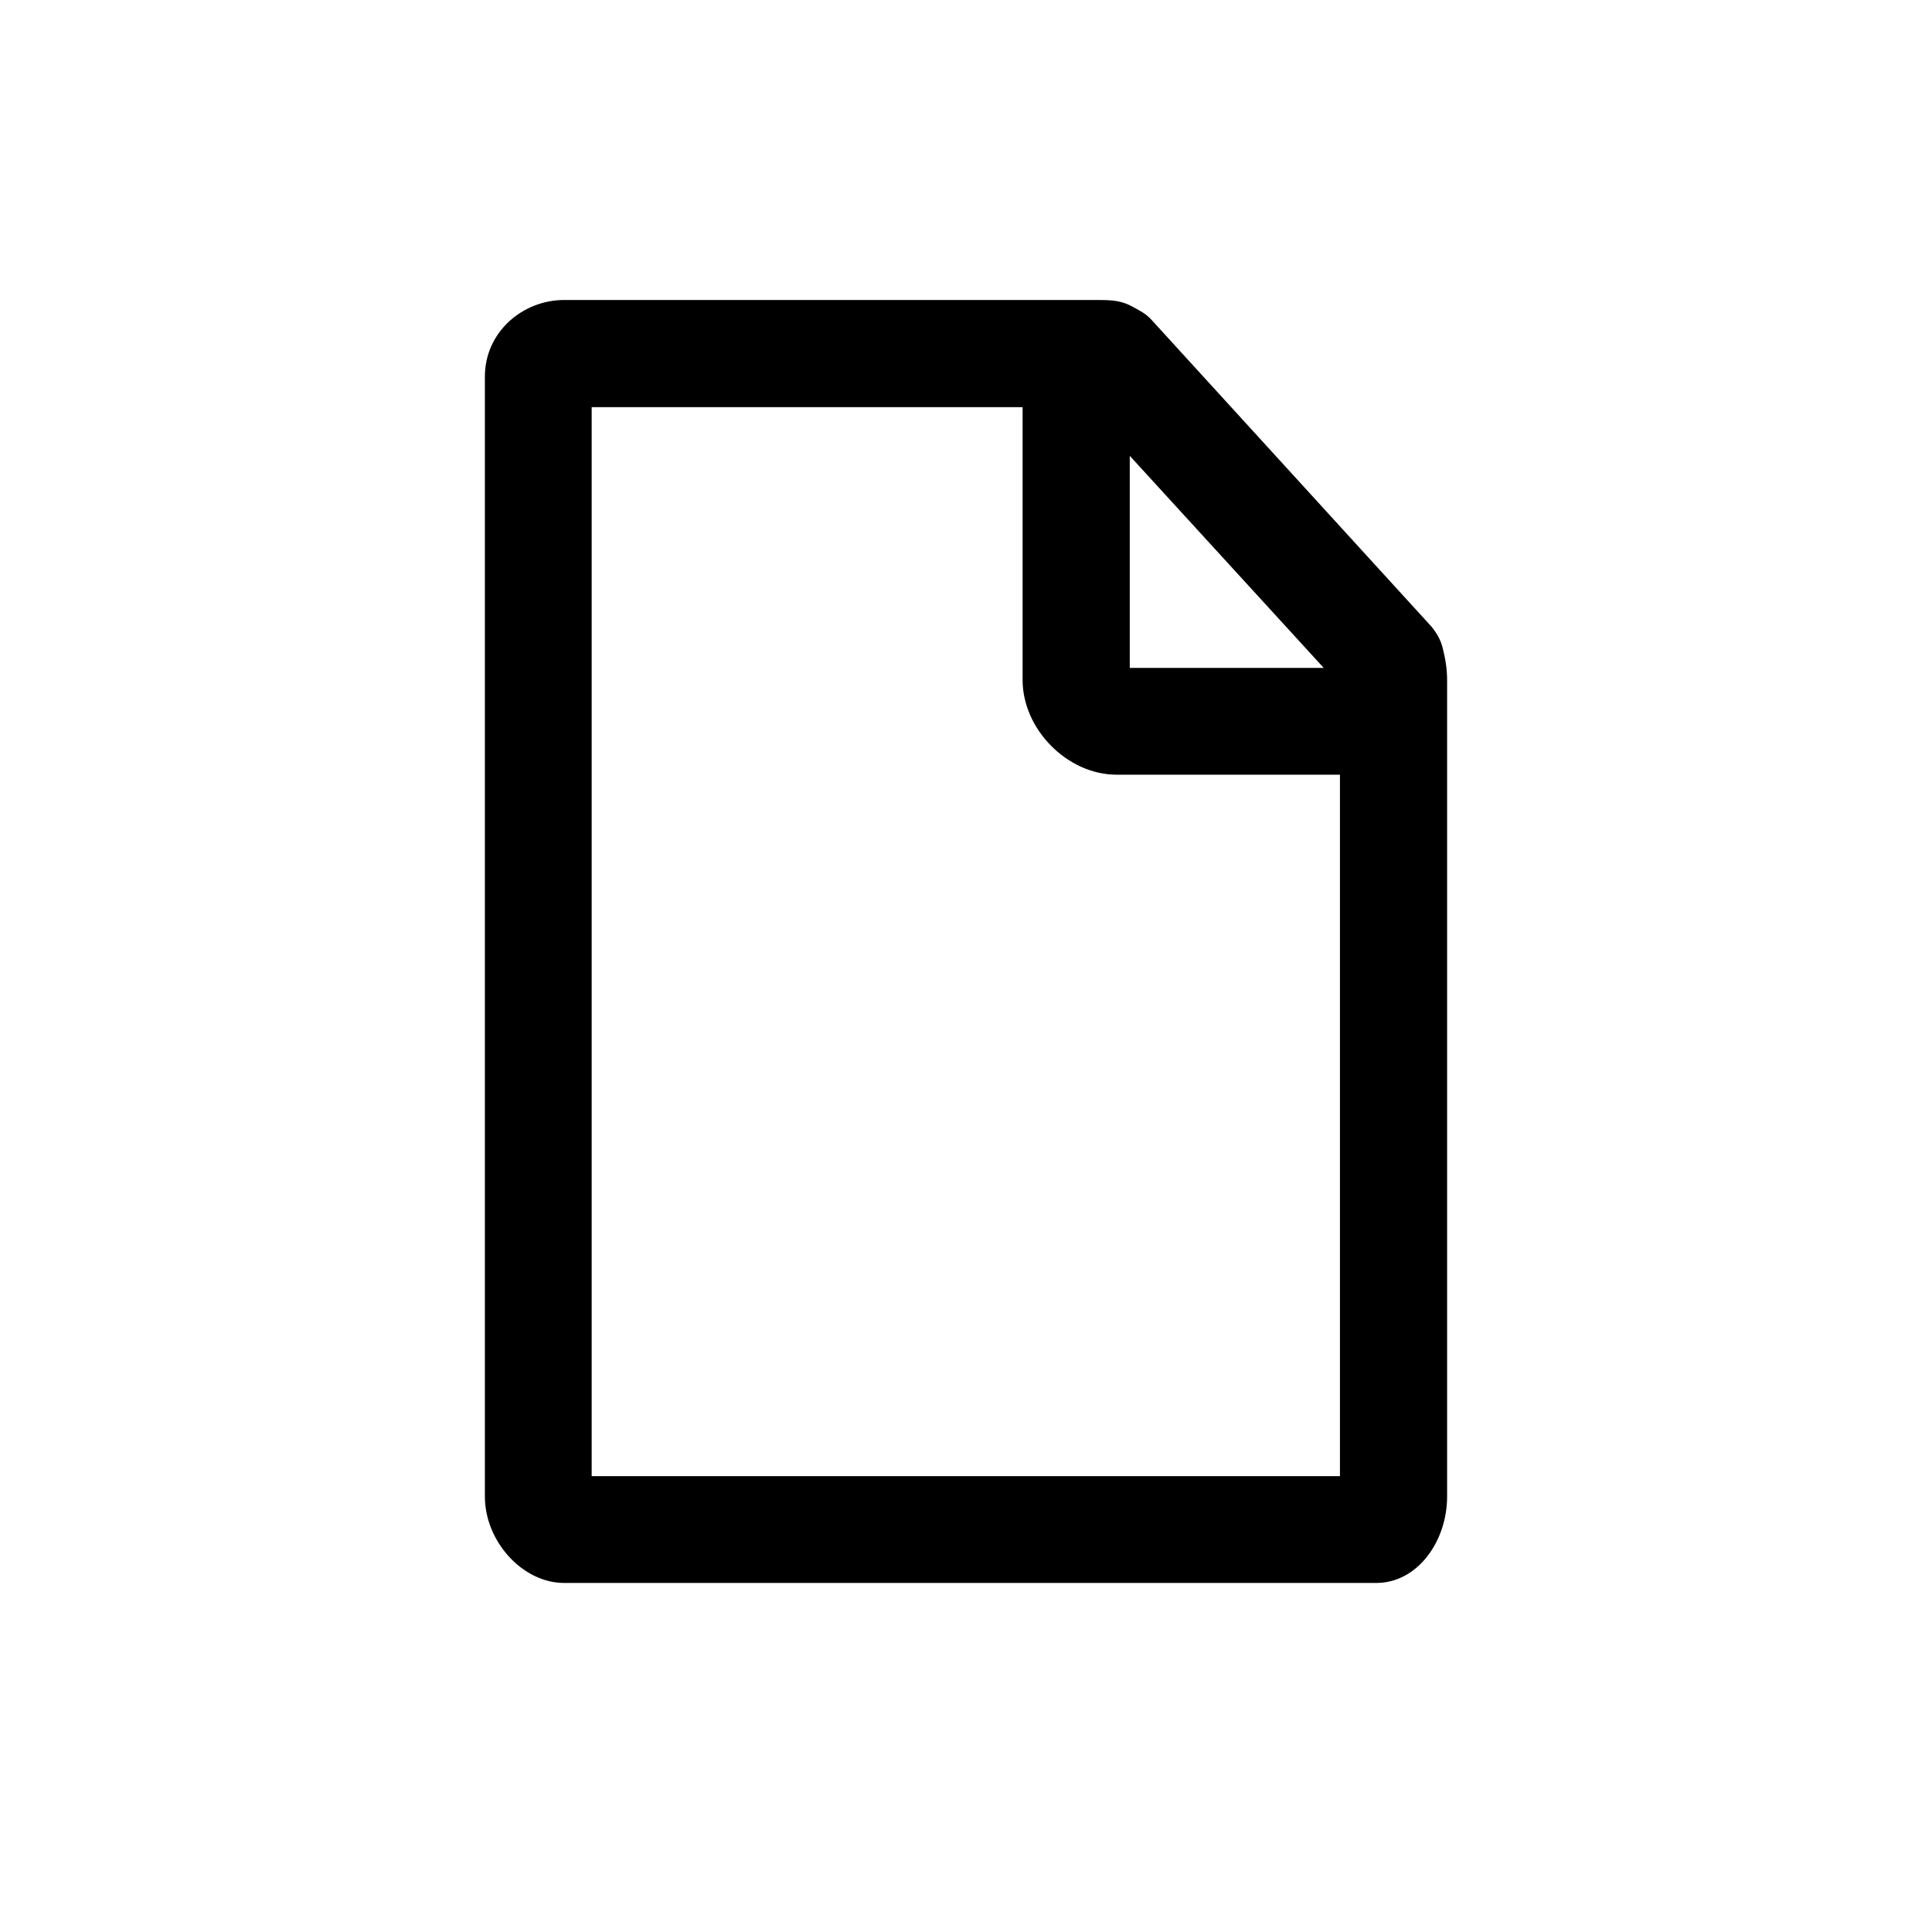 <svg xmlns="http://www.w3.org/2000/svg" width="512" height="512" viewBox="0 0 512 512">
    <path fill-rule="nonzero" d="M382.4 172c-.6-2.6-1.8-4.4-3.1-6l-74.1-81.2c-1.7-1.9-3.6-2.7-5.8-3.9-2.6-1.3-5.4-1.4-8.3-1.4H149.5c-11 0-21 8.5-21 20.3v296.8c0 11.9 10 22.9 21 22.9h215.2c11 0 18.8-11.1 18.8-22.9V180.4c0-3.1-.4-5.5-1.1-8.4zm-83-51.2l51.4 56.2h-51.4v-56.2zM156.8 391.3V107.9H271v72.3c0 13.1 11.9 25.1 24.9 25.1h59.2v185.9H156.8v.1z"/>
</svg>
